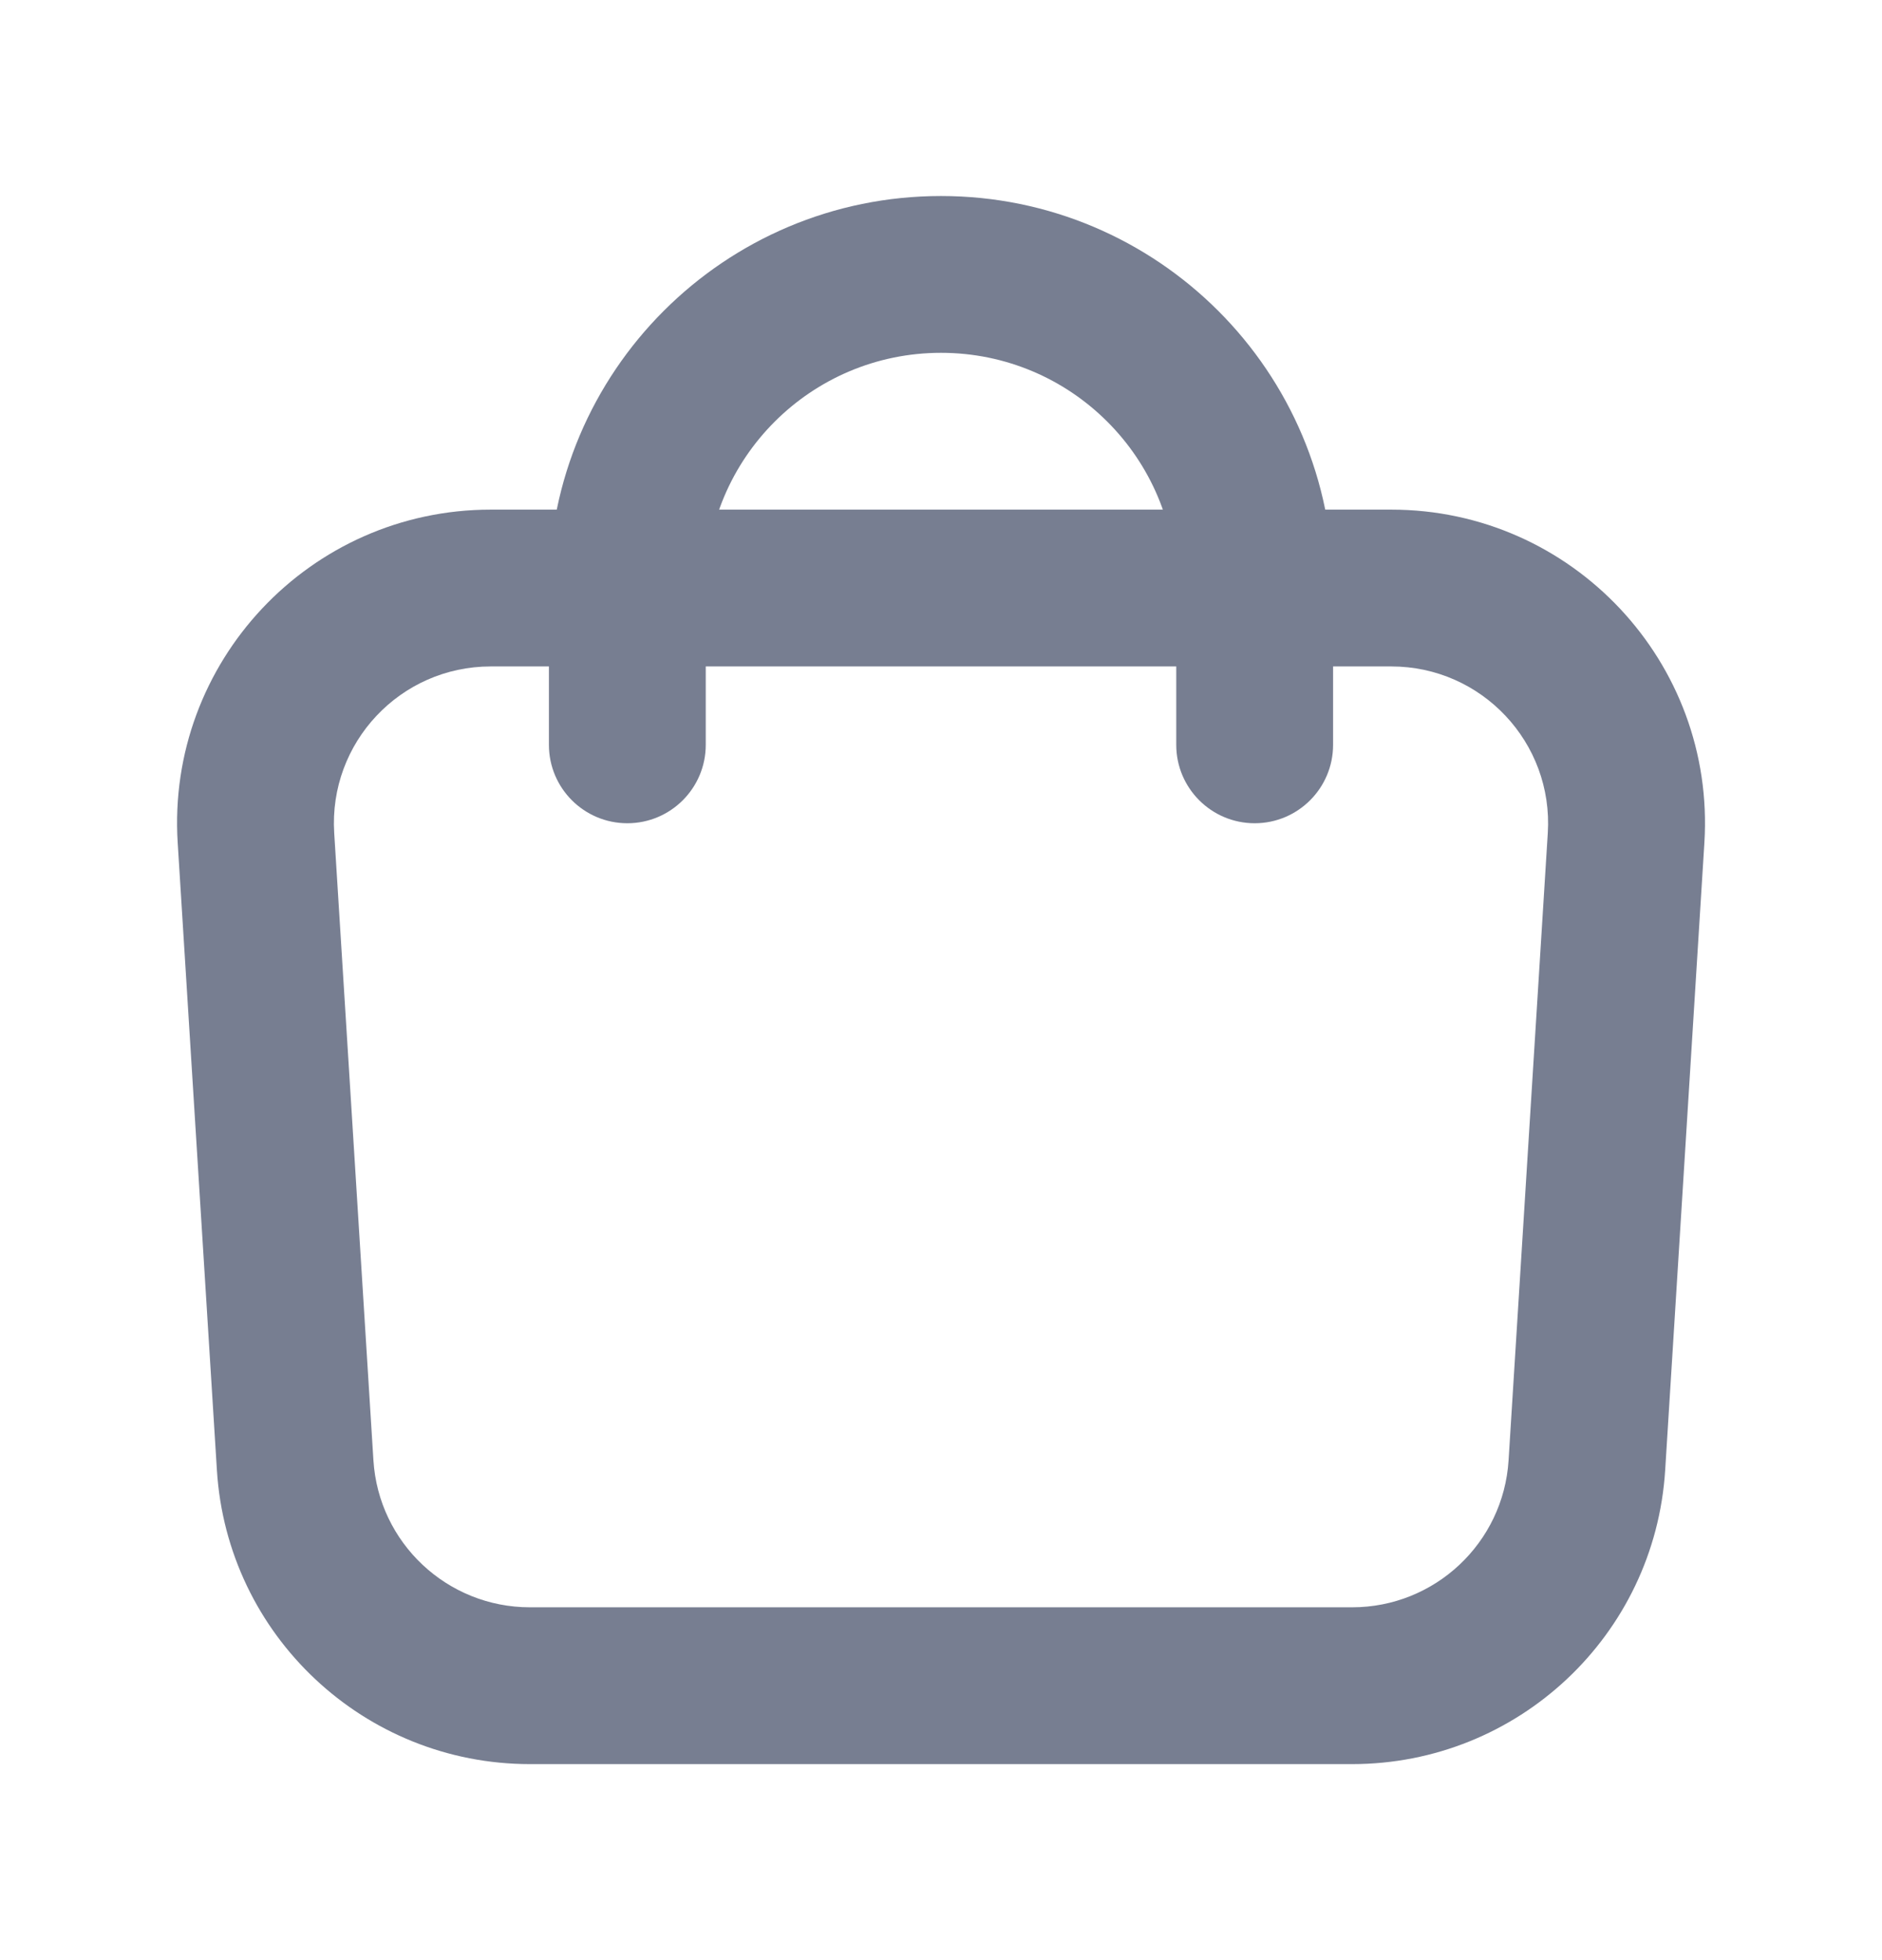 <svg width="24" height="25" viewBox="0 0 24 25" fill="none" xmlns="http://www.w3.org/2000/svg">
  <path fill-rule="evenodd" clip-rule="evenodd"
    d="M17.742 8.5H6.258C5.104 8.5 4.19 9.473 4.262 10.625L4.762 18.625C4.828 19.679 5.702 20.5 6.758 20.5H17.242C18.298 20.5 19.172 19.679 19.238 18.625L19.738 10.625C19.81 9.473 18.896 8.5 17.742 8.5ZM6.258 6.5C3.951 6.5 2.122 8.447 2.266 10.749L2.766 18.75C2.897 20.858 4.646 22.5 6.758 22.5H17.242C19.355 22.5 21.103 20.858 21.235 18.75L21.735 10.749C21.878 8.447 20.049 6.5 17.742 6.5H6.258Z"
    fill="#777E91" />
  <path fill-rule="evenodd" clip-rule="evenodd"
    d="M7 7.5C7 4.739 9.239 2.5 12 2.5C14.761 2.5 17 4.739 17 7.5V9.5C17 10.052 16.552 10.5 16 10.5C15.448 10.5 15 10.052 15 9.5V7.5C15 5.843 13.657 4.5 12 4.5C10.343 4.5 9 5.843 9 7.5V9.5C9 10.052 8.552 10.5 8 10.5C7.448 10.5 7 10.052 7 9.5V7.5Z"
    fill="#777E91" />
</svg>